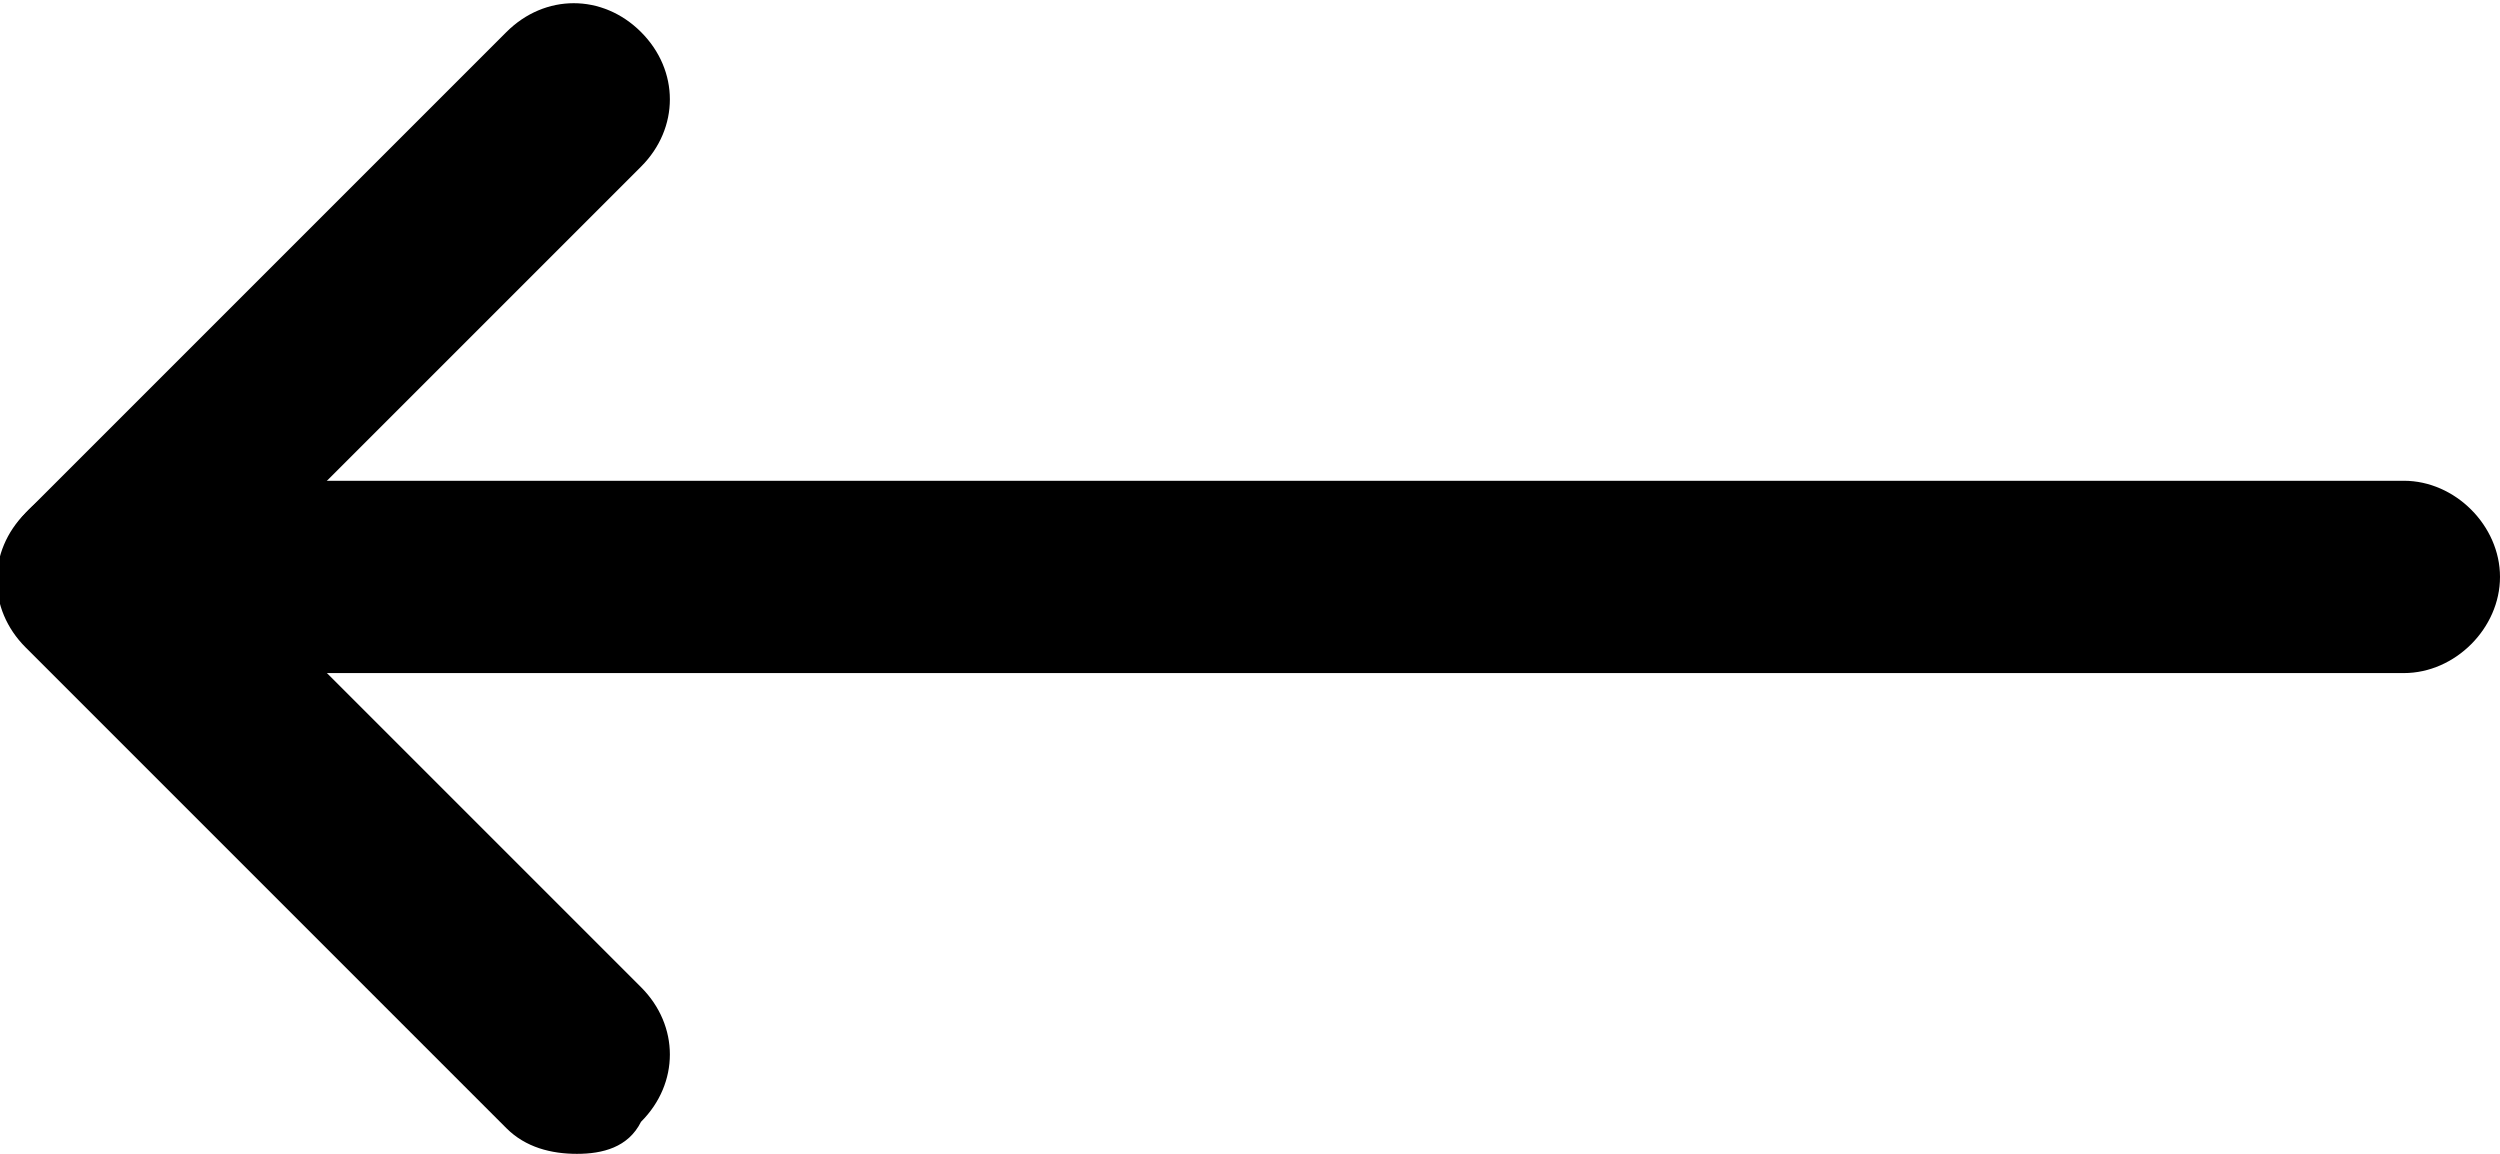 <?xml version="1.0" encoding="utf-8"?>
<!-- Generator: Adobe Illustrator 26.2.1, SVG Export Plug-In . SVG Version: 6.00 Build 0)  -->
<svg version="1.1" id="Layer_1" xmlns="http://www.w3.org/2000/svg" xmlns:xlink="http://www.w3.org/1999/xlink" x="0px" y="0px"
	 viewBox="0 0 78 36" style="enable-background:new 0 0 78 36;" xml:space="preserve">
<g id="a">
</g>
<g id="b">
	<g id="c">
		<g transform="matrix(2,0,0,2,0,0)">
			<path d="M37.5,10.5h-36C0.7,10.5,0,9.8,0,9s0.7-1.5,1.5-1.5h36C38.3,7.5,39,8.2,39,9S38.3,10.5,37.5,10.5z"/>
			<path d="M9,18c-0.4,0-0.8-0.1-1.1-0.4l-7.5-7.5c-0.6-0.6-0.6-1.5,0-2.1l7.5-7.5c0.6-0.6,1.5-0.6,2.1,0c0.6,0.6,0.6,1.5,0,2.1
				L3.6,9l6.4,6.4c0.6,0.6,0.6,1.5,0,2.1C9.8,17.9,9.4,18,9,18z"/>
		</g>
	</g>
</g>
</svg>
